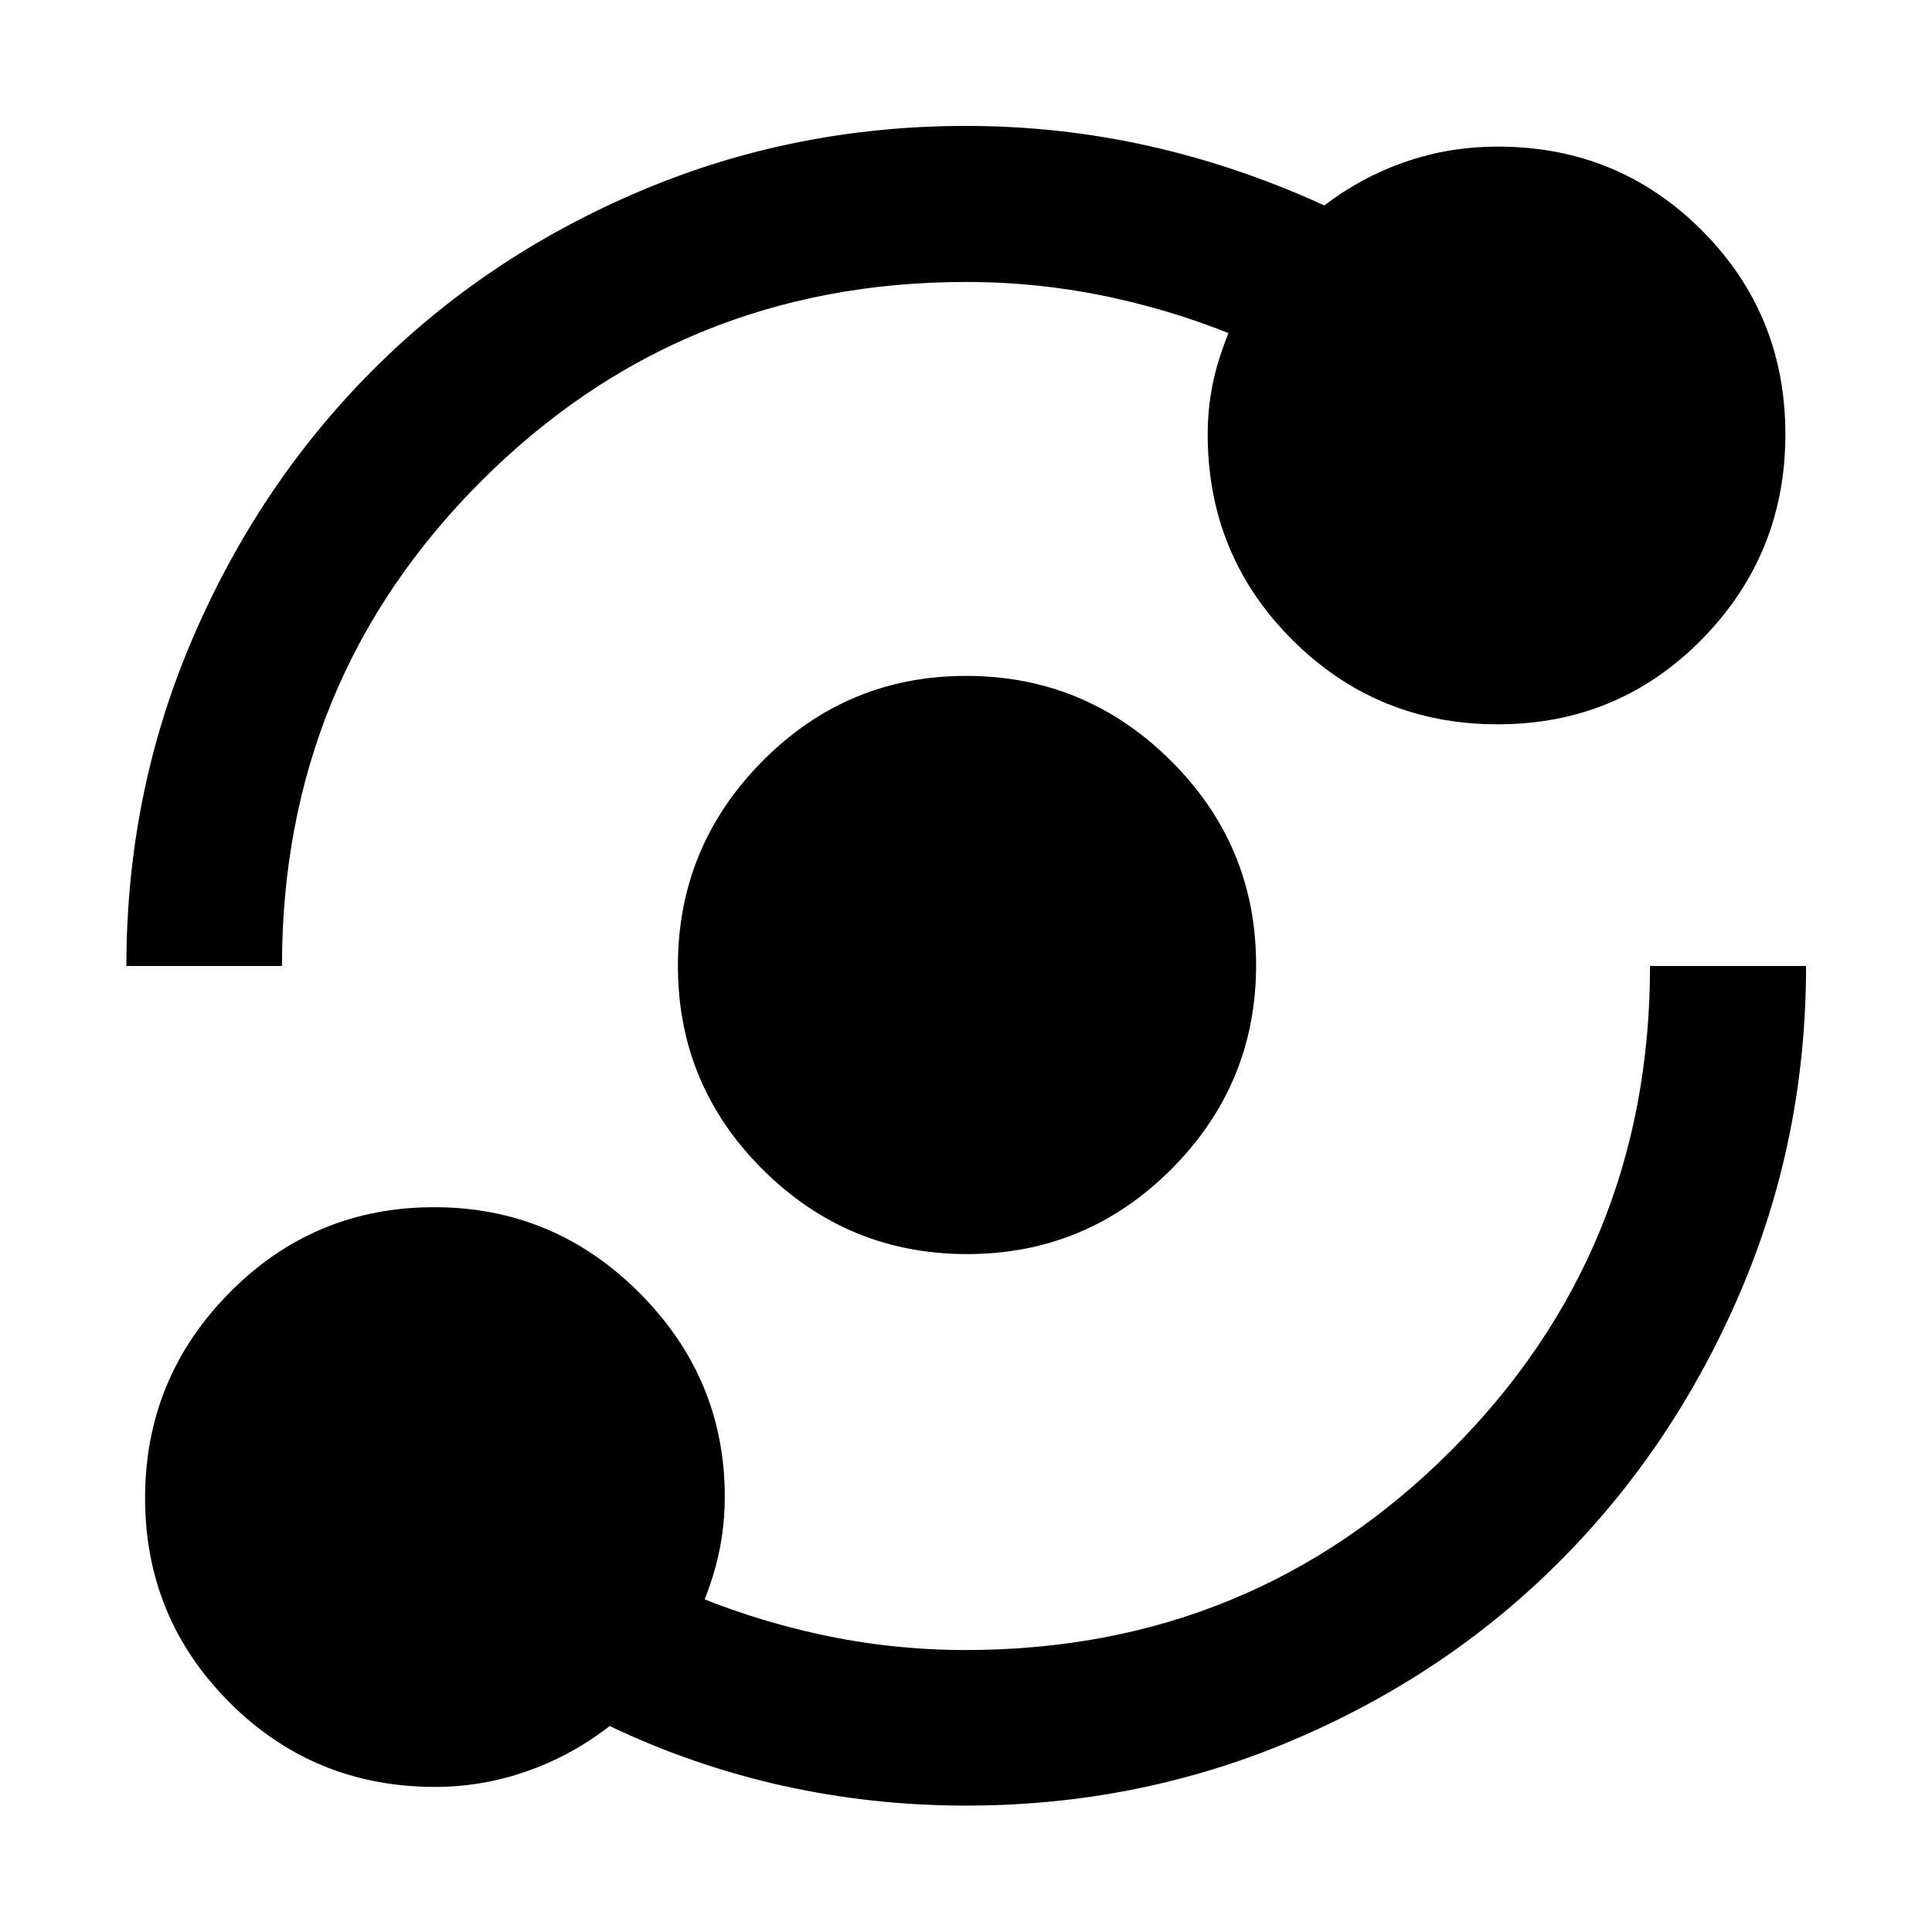 <svg xmlns="http://www.w3.org/2000/svg" height="48" viewBox="0 -960 960 960" width="48"><path d="M216.24-72.09q-60.21 0-102.18-41.96-41.97-41.96-41.97-101.66 0-59.49 41.96-101.97 41.96-42.47 101.66-42.47 59.49 0 101.97 42.51 42.47 42.51 42.47 101.4 0 20.22-5.88 39.23-5.88 19.01-15.64 34.77l-.24-27.91q33.28 14.52 68.98 22.28 35.7 7.76 72.53 7.76 142.02 0 241.01-98.98 98.98-98.99 98.98-240.91h77.54q0 85.88-32.81 162.35-32.82 76.46-89.26 133.15-56.43 56.69-132.96 89.19Q565.86-62.8 480-62.8q-46.55 0-91.04-9.88-44.48-9.89-86-29.65-19.04 14.74-41.27 22.49-22.23 7.75-45.45 7.75Zm264.29-264.76q-59.28 0-101.48-41.97-42.2-41.98-42.2-101.26 0-59.28 41.97-101.68 41.98-42.39 101.26-42.39 59.28 0 101.68 42.11 42.39 42.12 42.39 101.51 0 59.28-42.11 101.48-42.12 42.2-101.51 42.2ZM62.8-480q0-85.86 32.72-162.31 32.71-76.45 89.1-133.18 56.39-56.73 132.94-89.34 76.56-32.6 162.44-32.6 46.55 0 91.04 10 44.48 10 87 29.52 18.24-14 40.13-21.62 21.88-7.62 46.07-7.62 59.78 0 101.35 41.57 41.56 41.58 41.56 101.33 0 59.76-41.54 101.96-41.53 42.2-101.44 42.2-59.92 0-102-41.94-42.08-41.95-42.08-102.21 0-19.83 6-38.3 6-18.46 15.52-35.46v28.15q-33.28-14.52-68.98-22.28-35.7-7.76-72.53-7.76-142.02 0-241.01 98.98-98.98 98.99-98.98 240.91H62.8Z"/></svg>